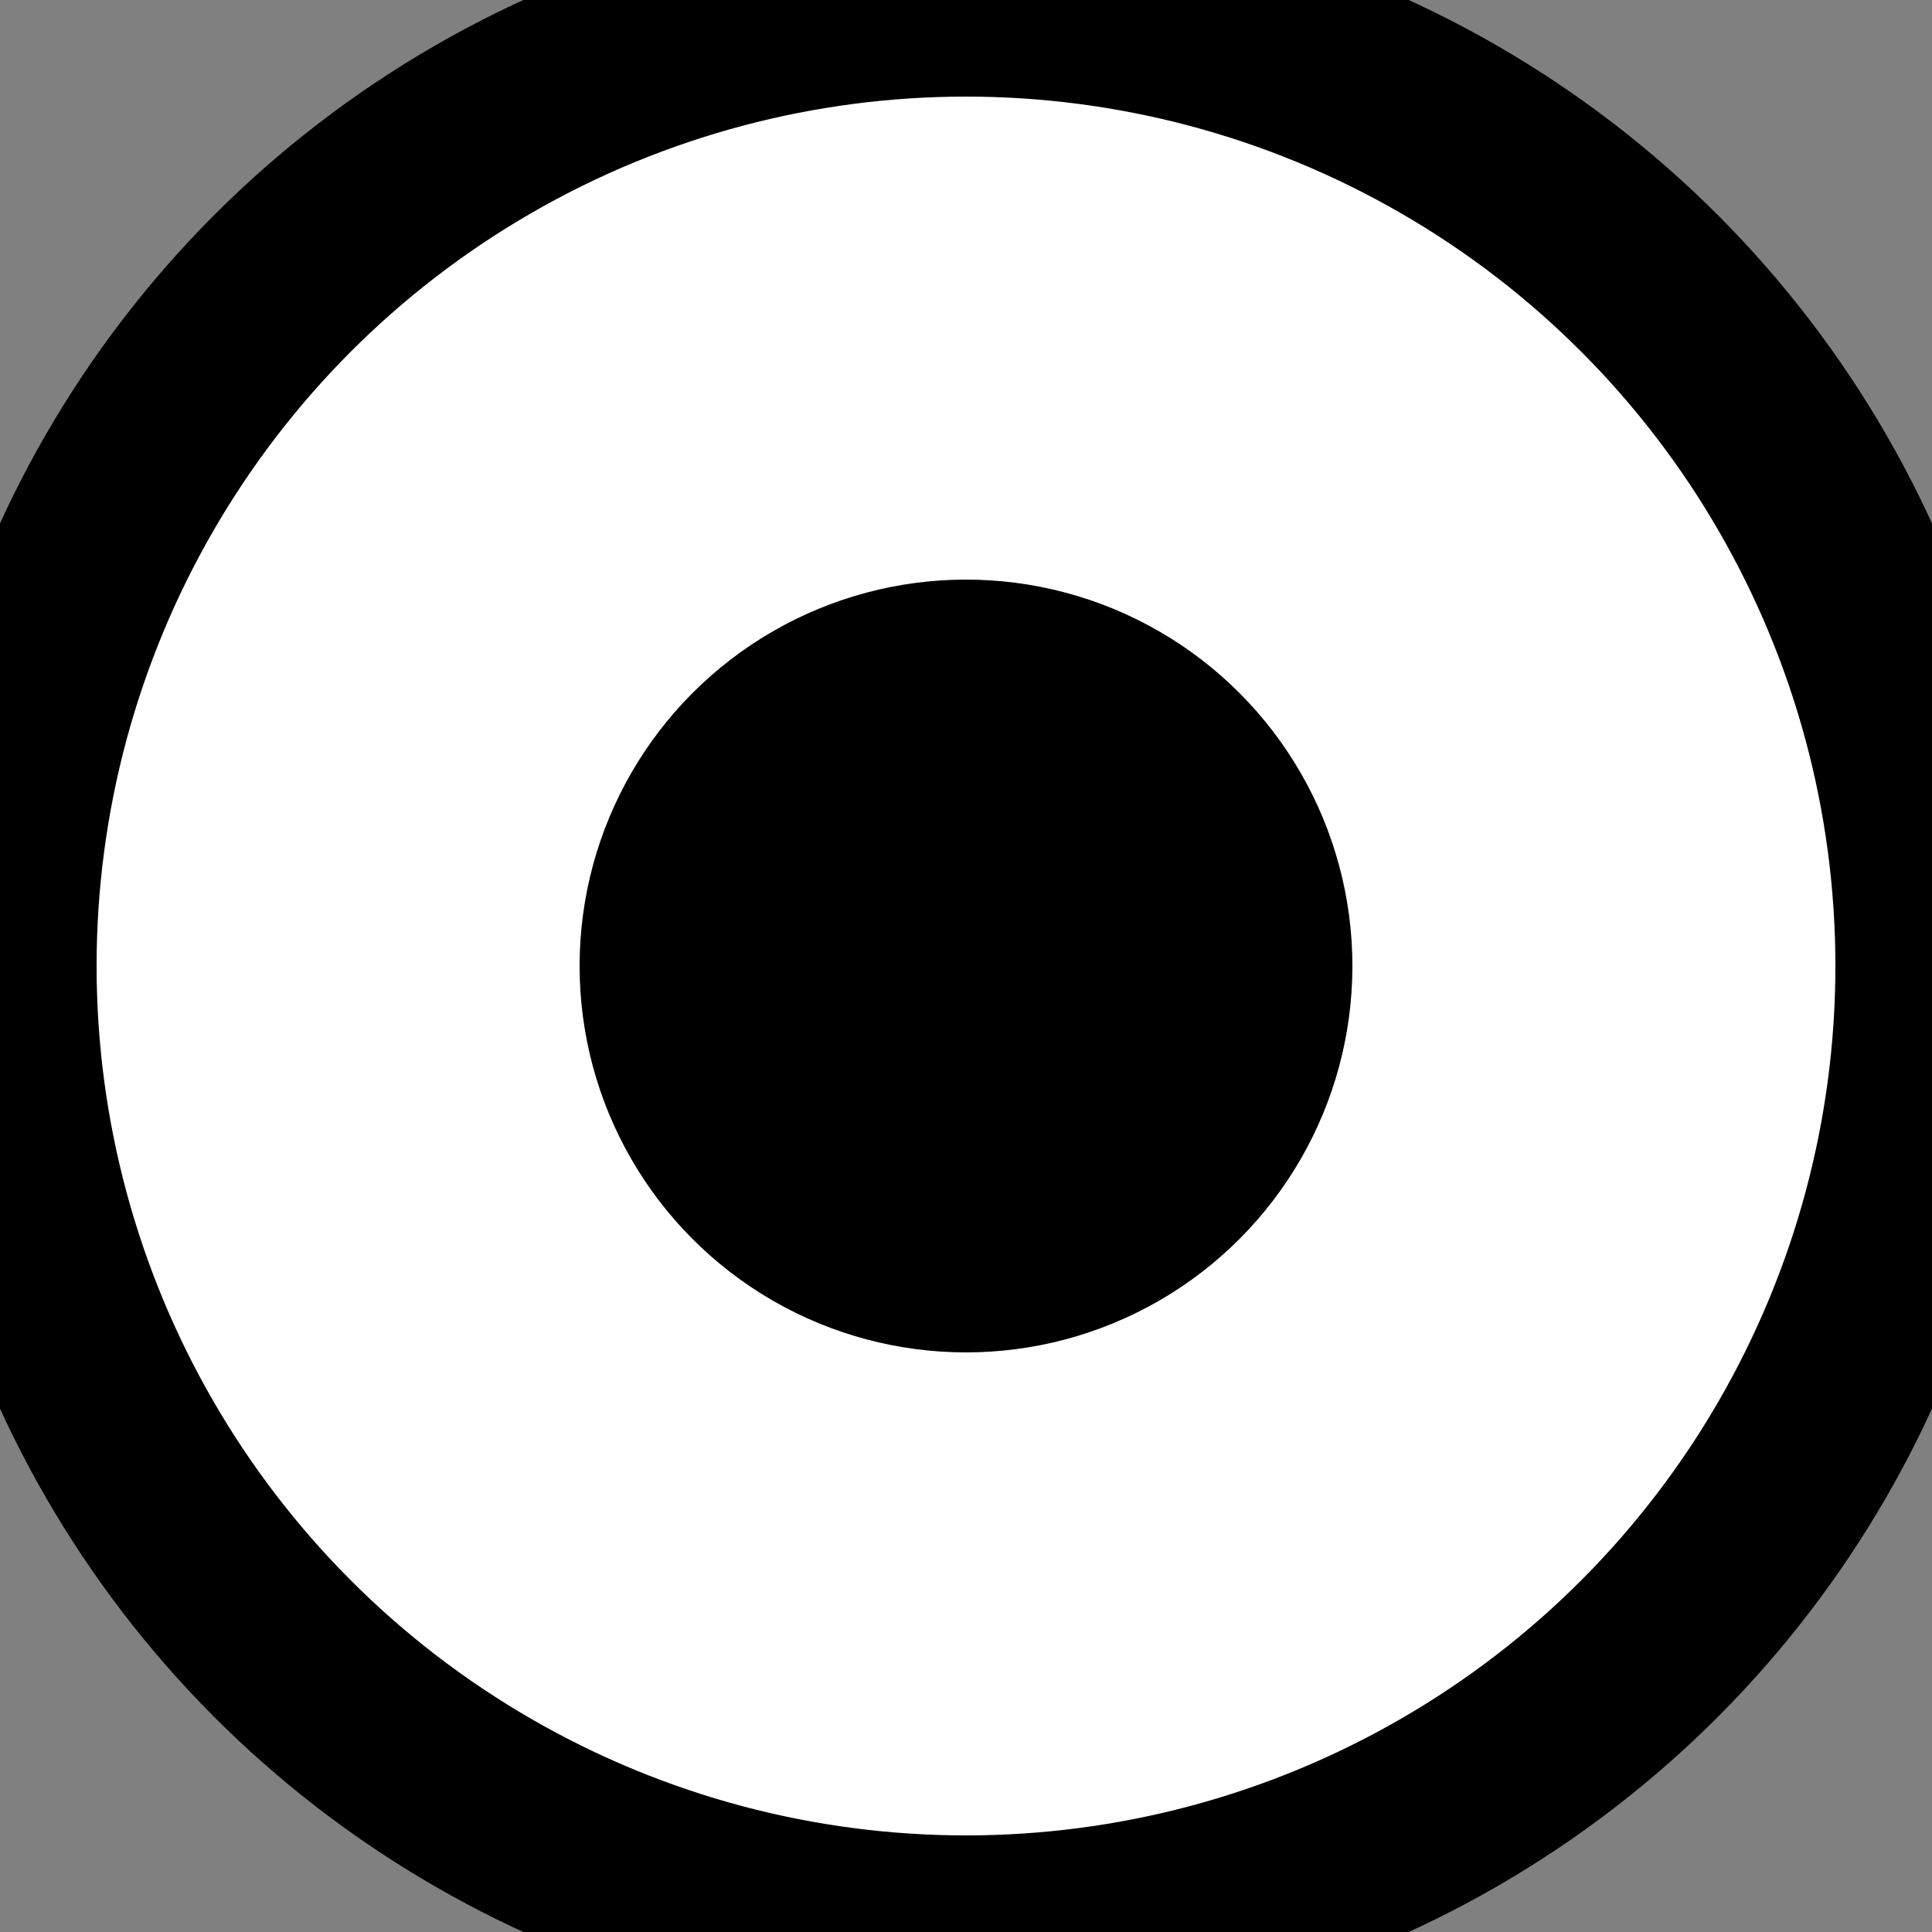 <?xml version="1.0" encoding="UTF-8" standalone="no"?>
<!-- Created with Inkscape (http://www.inkscape.org/) -->
<svg
   xmlns:svg="http://www.w3.org/2000/svg"
   xmlns="http://www.w3.org/2000/svg"
   version="1.0"
   width="1000"
   height="1000"
   id="svg2478">
  <rect width="100%" height="100%" fill="#808080" stroke="none"/>
  <defs
     id="defs2480" />
  <circle
     cx="-1"
     cy="-1"
     r="1"
     transform="matrix(500,0,0,500,1000,1000)"
     id="circle3585"
     style="fill:#ffffff;fill-opacity:1;stroke:#000000;stroke-width:0.2;stroke-miterlimit:4;stroke-dasharray:none;stroke-opacity:1" />
  <circle
     cx="-1"
     cy="-1"
     r="1"
     transform="matrix(200,0,0,200,700,700)"
     id="circle3551"
     style="fill:#000000;fill-opacity:1" />
</svg>
